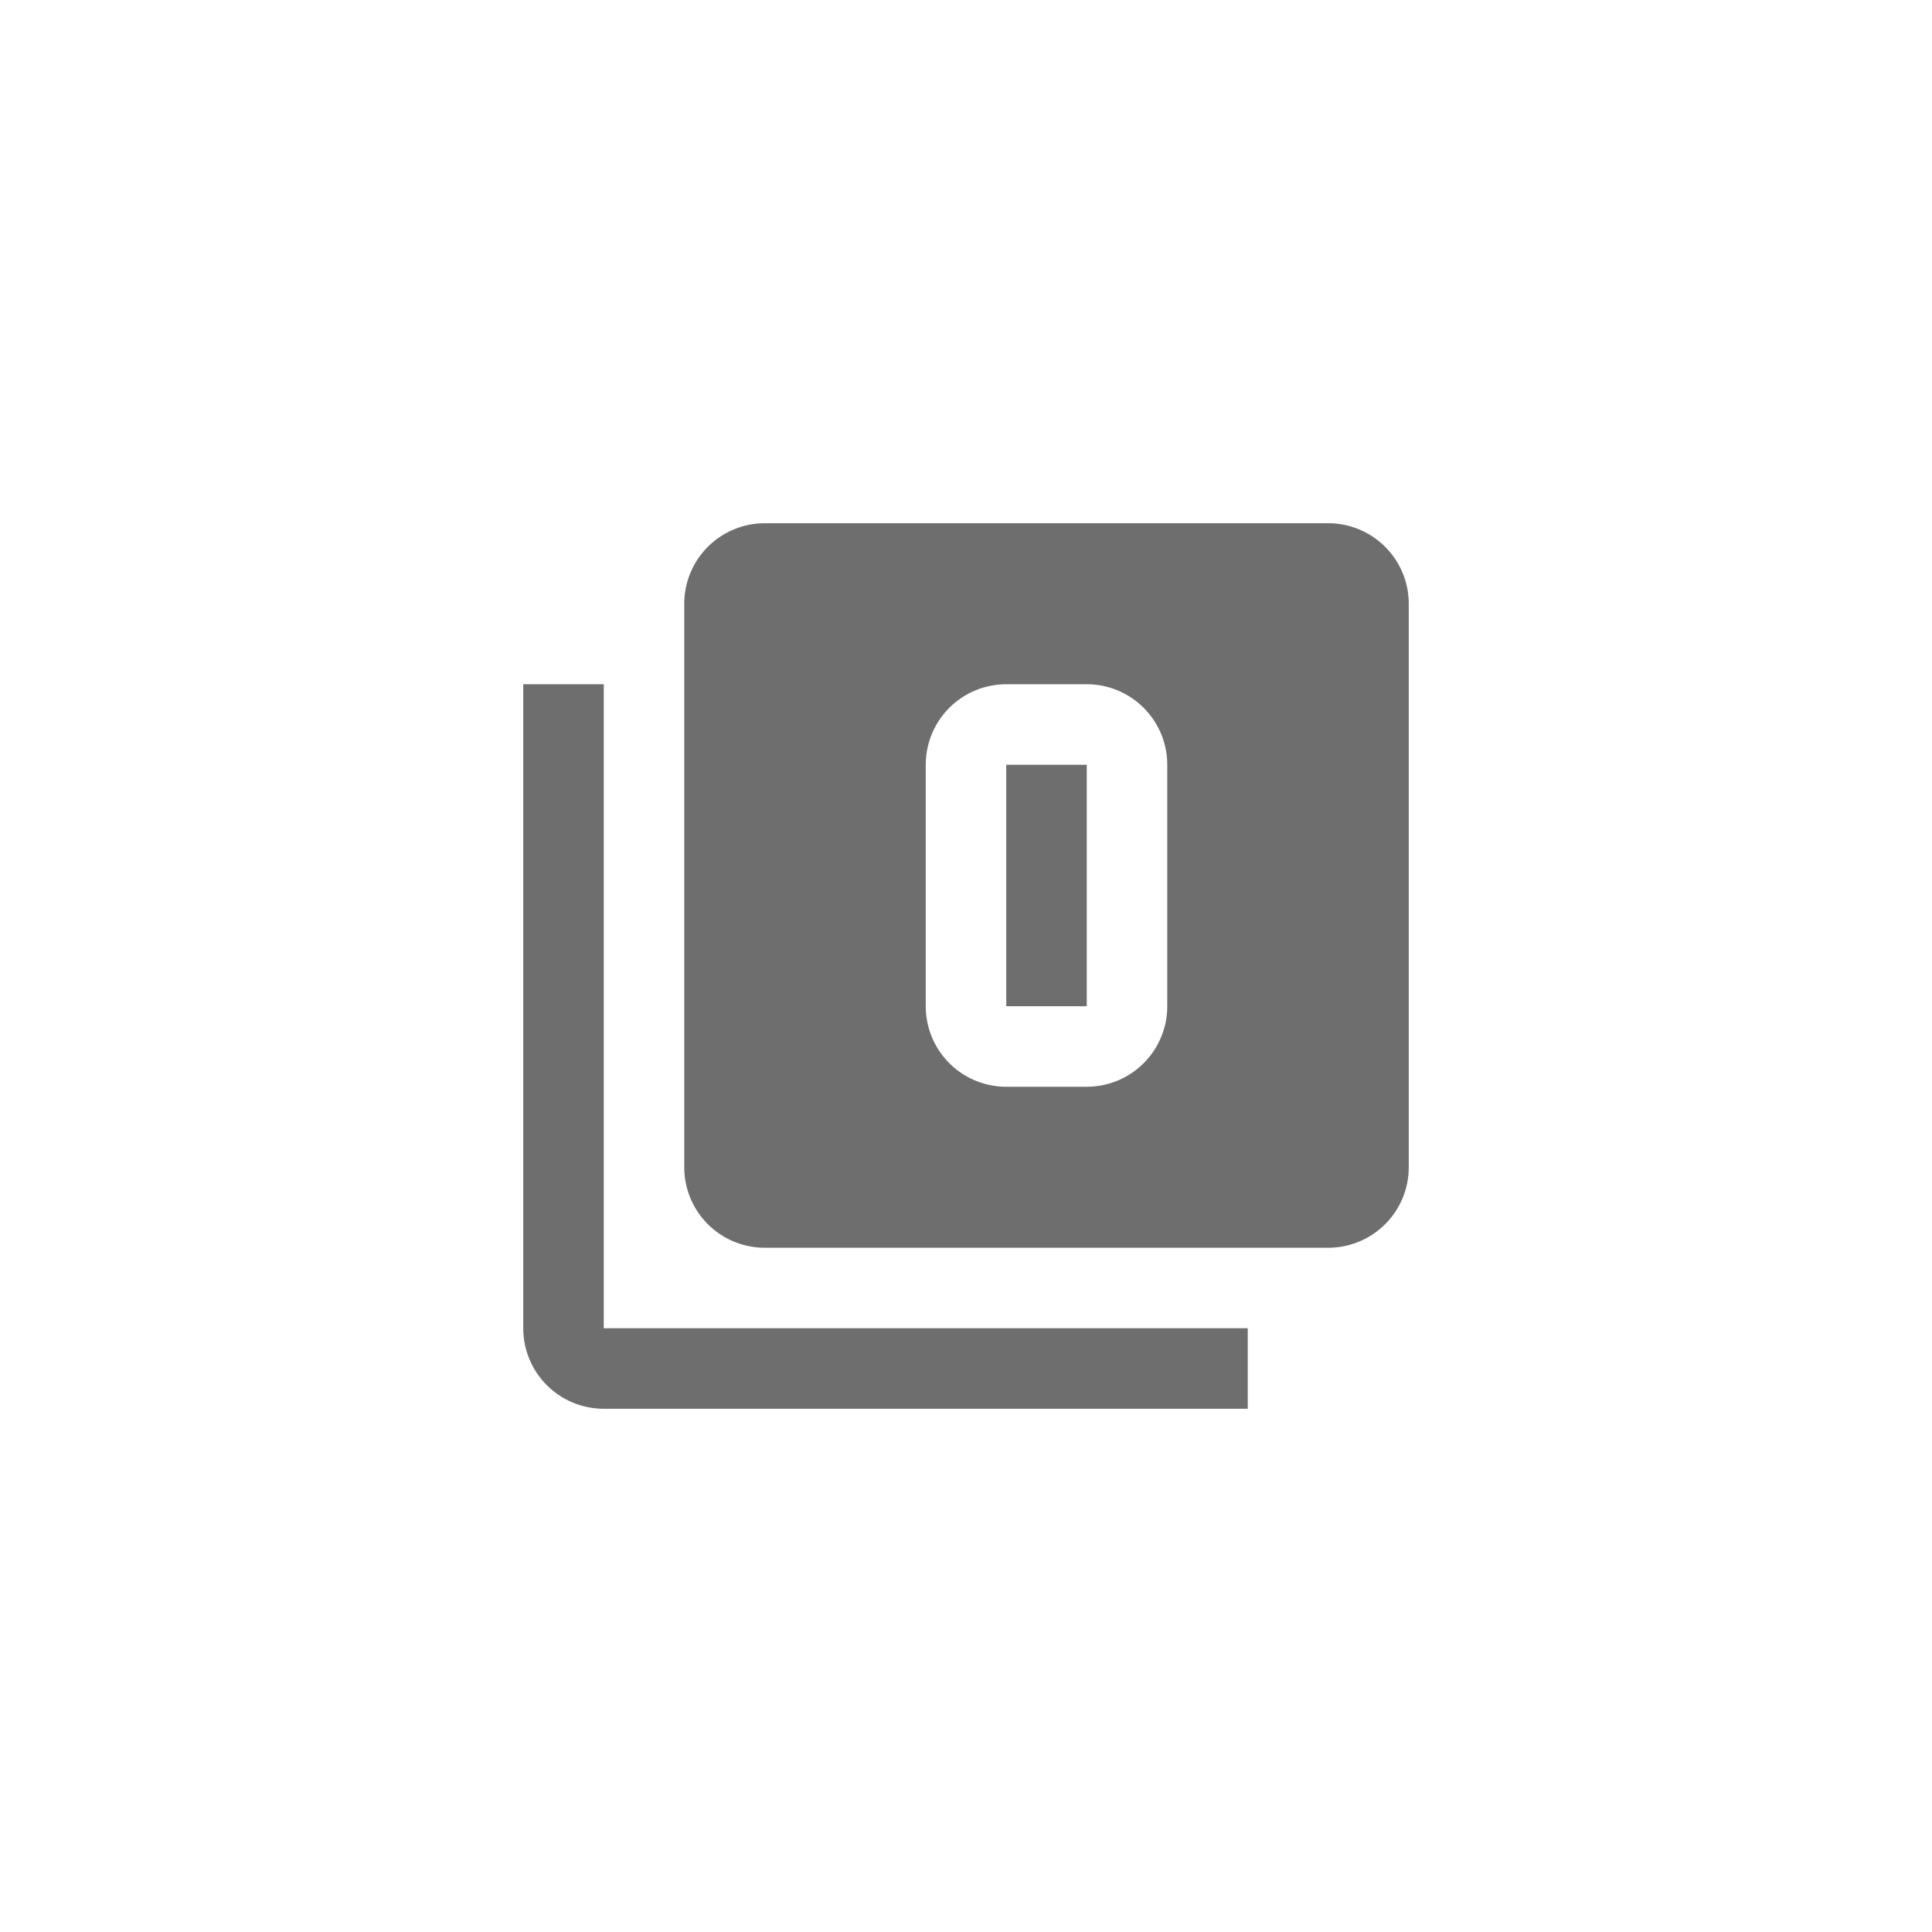 <svg xmlns="http://www.w3.org/2000/svg" viewBox="0 0 24 24" fill="#6e6e6e"><path transform="scale(0.5) translate(12 12)" d="M3,5V21H19V23H3A2,2 0 0,1 1,21V5H3M21,1A2,2 0 0,1 23,3V17A2,2 0 0,1 21,19H7A2,2 0 0,1 5,17V3A2,2 0 0,1 7,1H21M13,5A2,2 0 0,0 11,7V13A2,2 0 0,0 13,15H15A2,2 0 0,0 17,13V7A2,2 0 0,0 15,5H13M13,7H15V13H13V7Z"/></svg>